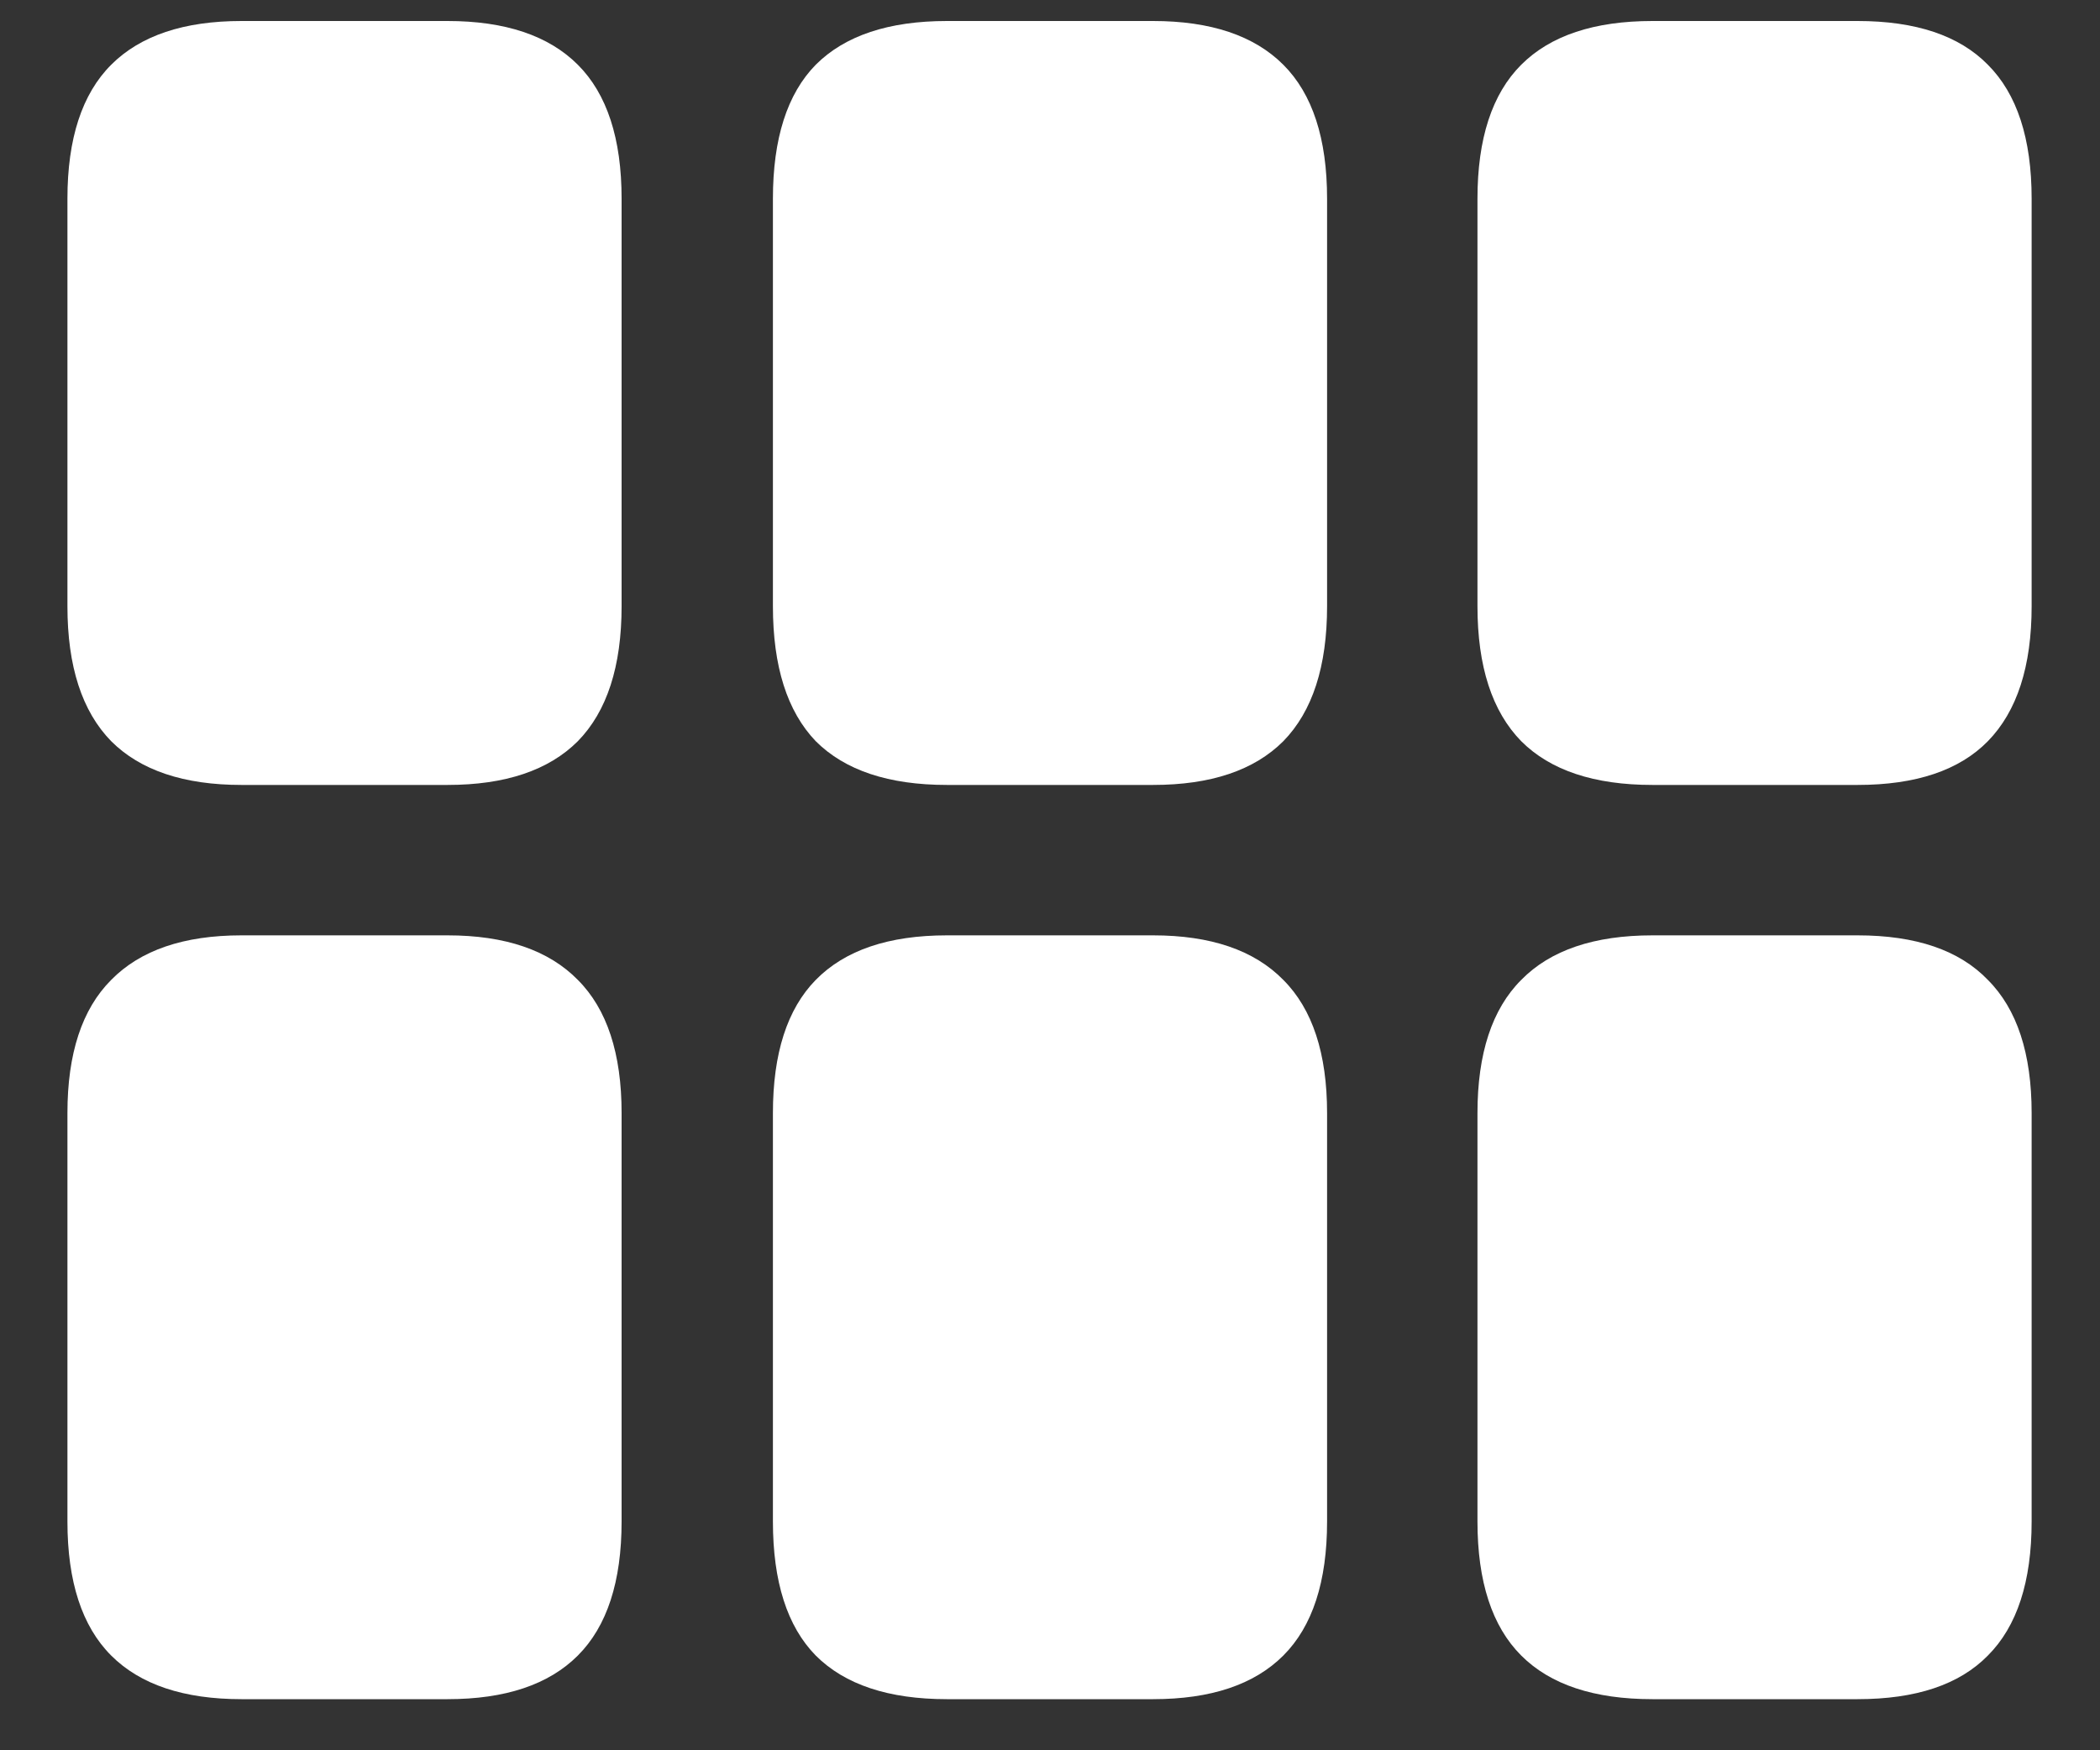 <svg width="18" height="15" viewBox="0 0 18 15" fill="none" xmlns="http://www.w3.org/2000/svg">
<rect x="0" y="0" width="18" height="15" fill="#333333" stroke="none"/>
<path d="M2.07 6.727H3.836C4.331 6.727 4.703 6.602 4.953 6.352C5.203 6.096 5.328 5.711 5.328 5.195V1.703C5.328 1.188 5.203 0.805 4.953 0.555C4.703 0.305 4.331 0.18 3.836 0.18H2.07C1.576 0.18 1.203 0.305 0.953 0.555C0.703 0.805 0.578 1.188 0.578 1.703V5.195C0.578 5.711 0.703 6.096 0.953 6.352C1.203 6.602 1.576 6.727 2.07 6.727ZM8.117 6.727H9.883C10.378 6.727 10.75 6.602 11 6.352C11.25 6.096 11.375 5.711 11.375 5.195V1.703C11.375 1.188 11.25 0.805 11 0.555C10.75 0.305 10.378 0.18 9.883 0.18H8.117C7.617 0.18 7.242 0.305 6.992 0.555C6.747 0.805 6.625 1.188 6.625 1.703V5.195C6.625 5.711 6.747 6.096 6.992 6.352C7.242 6.602 7.617 6.727 8.117 6.727ZM14.164 6.727H15.922C16.422 6.727 16.794 6.602 17.039 6.352C17.289 6.096 17.414 5.711 17.414 5.195V1.703C17.414 1.188 17.289 0.805 17.039 0.555C16.794 0.305 16.422 0.18 15.922 0.18H14.164C13.664 0.18 13.289 0.305 13.039 0.555C12.789 0.805 12.664 1.188 12.664 1.703V5.195C12.664 5.711 12.789 6.096 13.039 6.352C13.289 6.602 13.664 6.727 14.164 6.727ZM2.07 14.562H3.836C4.331 14.562 4.703 14.438 4.953 14.188C5.203 13.938 5.328 13.555 5.328 13.039V9.539C5.328 9.029 5.203 8.648 4.953 8.398C4.703 8.143 4.331 8.016 3.836 8.016H2.07C1.576 8.016 1.203 8.143 0.953 8.398C0.703 8.648 0.578 9.029 0.578 9.539V13.039C0.578 13.555 0.703 13.938 0.953 14.188C1.203 14.438 1.576 14.562 2.07 14.562ZM8.117 14.562H9.883C10.378 14.562 10.75 14.438 11 14.188C11.25 13.938 11.375 13.555 11.375 13.039V9.539C11.375 9.029 11.25 8.648 11 8.398C10.75 8.143 10.378 8.016 9.883 8.016H8.117C7.617 8.016 7.242 8.143 6.992 8.398C6.747 8.648 6.625 9.029 6.625 9.539V13.039C6.625 13.555 6.747 13.938 6.992 14.188C7.242 14.438 7.617 14.562 8.117 14.562ZM14.164 14.562H15.922C16.422 14.562 16.794 14.438 17.039 14.188C17.289 13.938 17.414 13.555 17.414 13.039V9.539C17.414 9.029 17.289 8.648 17.039 8.398C16.794 8.143 16.422 8.016 15.922 8.016H14.164C13.664 8.016 13.289 8.143 13.039 8.398C12.789 8.648 12.664 9.029 12.664 9.539V13.039C12.664 13.555 12.789 13.938 13.039 14.188C13.289 14.438 13.664 14.562 14.164 14.562Z" fill="white"/>
</svg>
